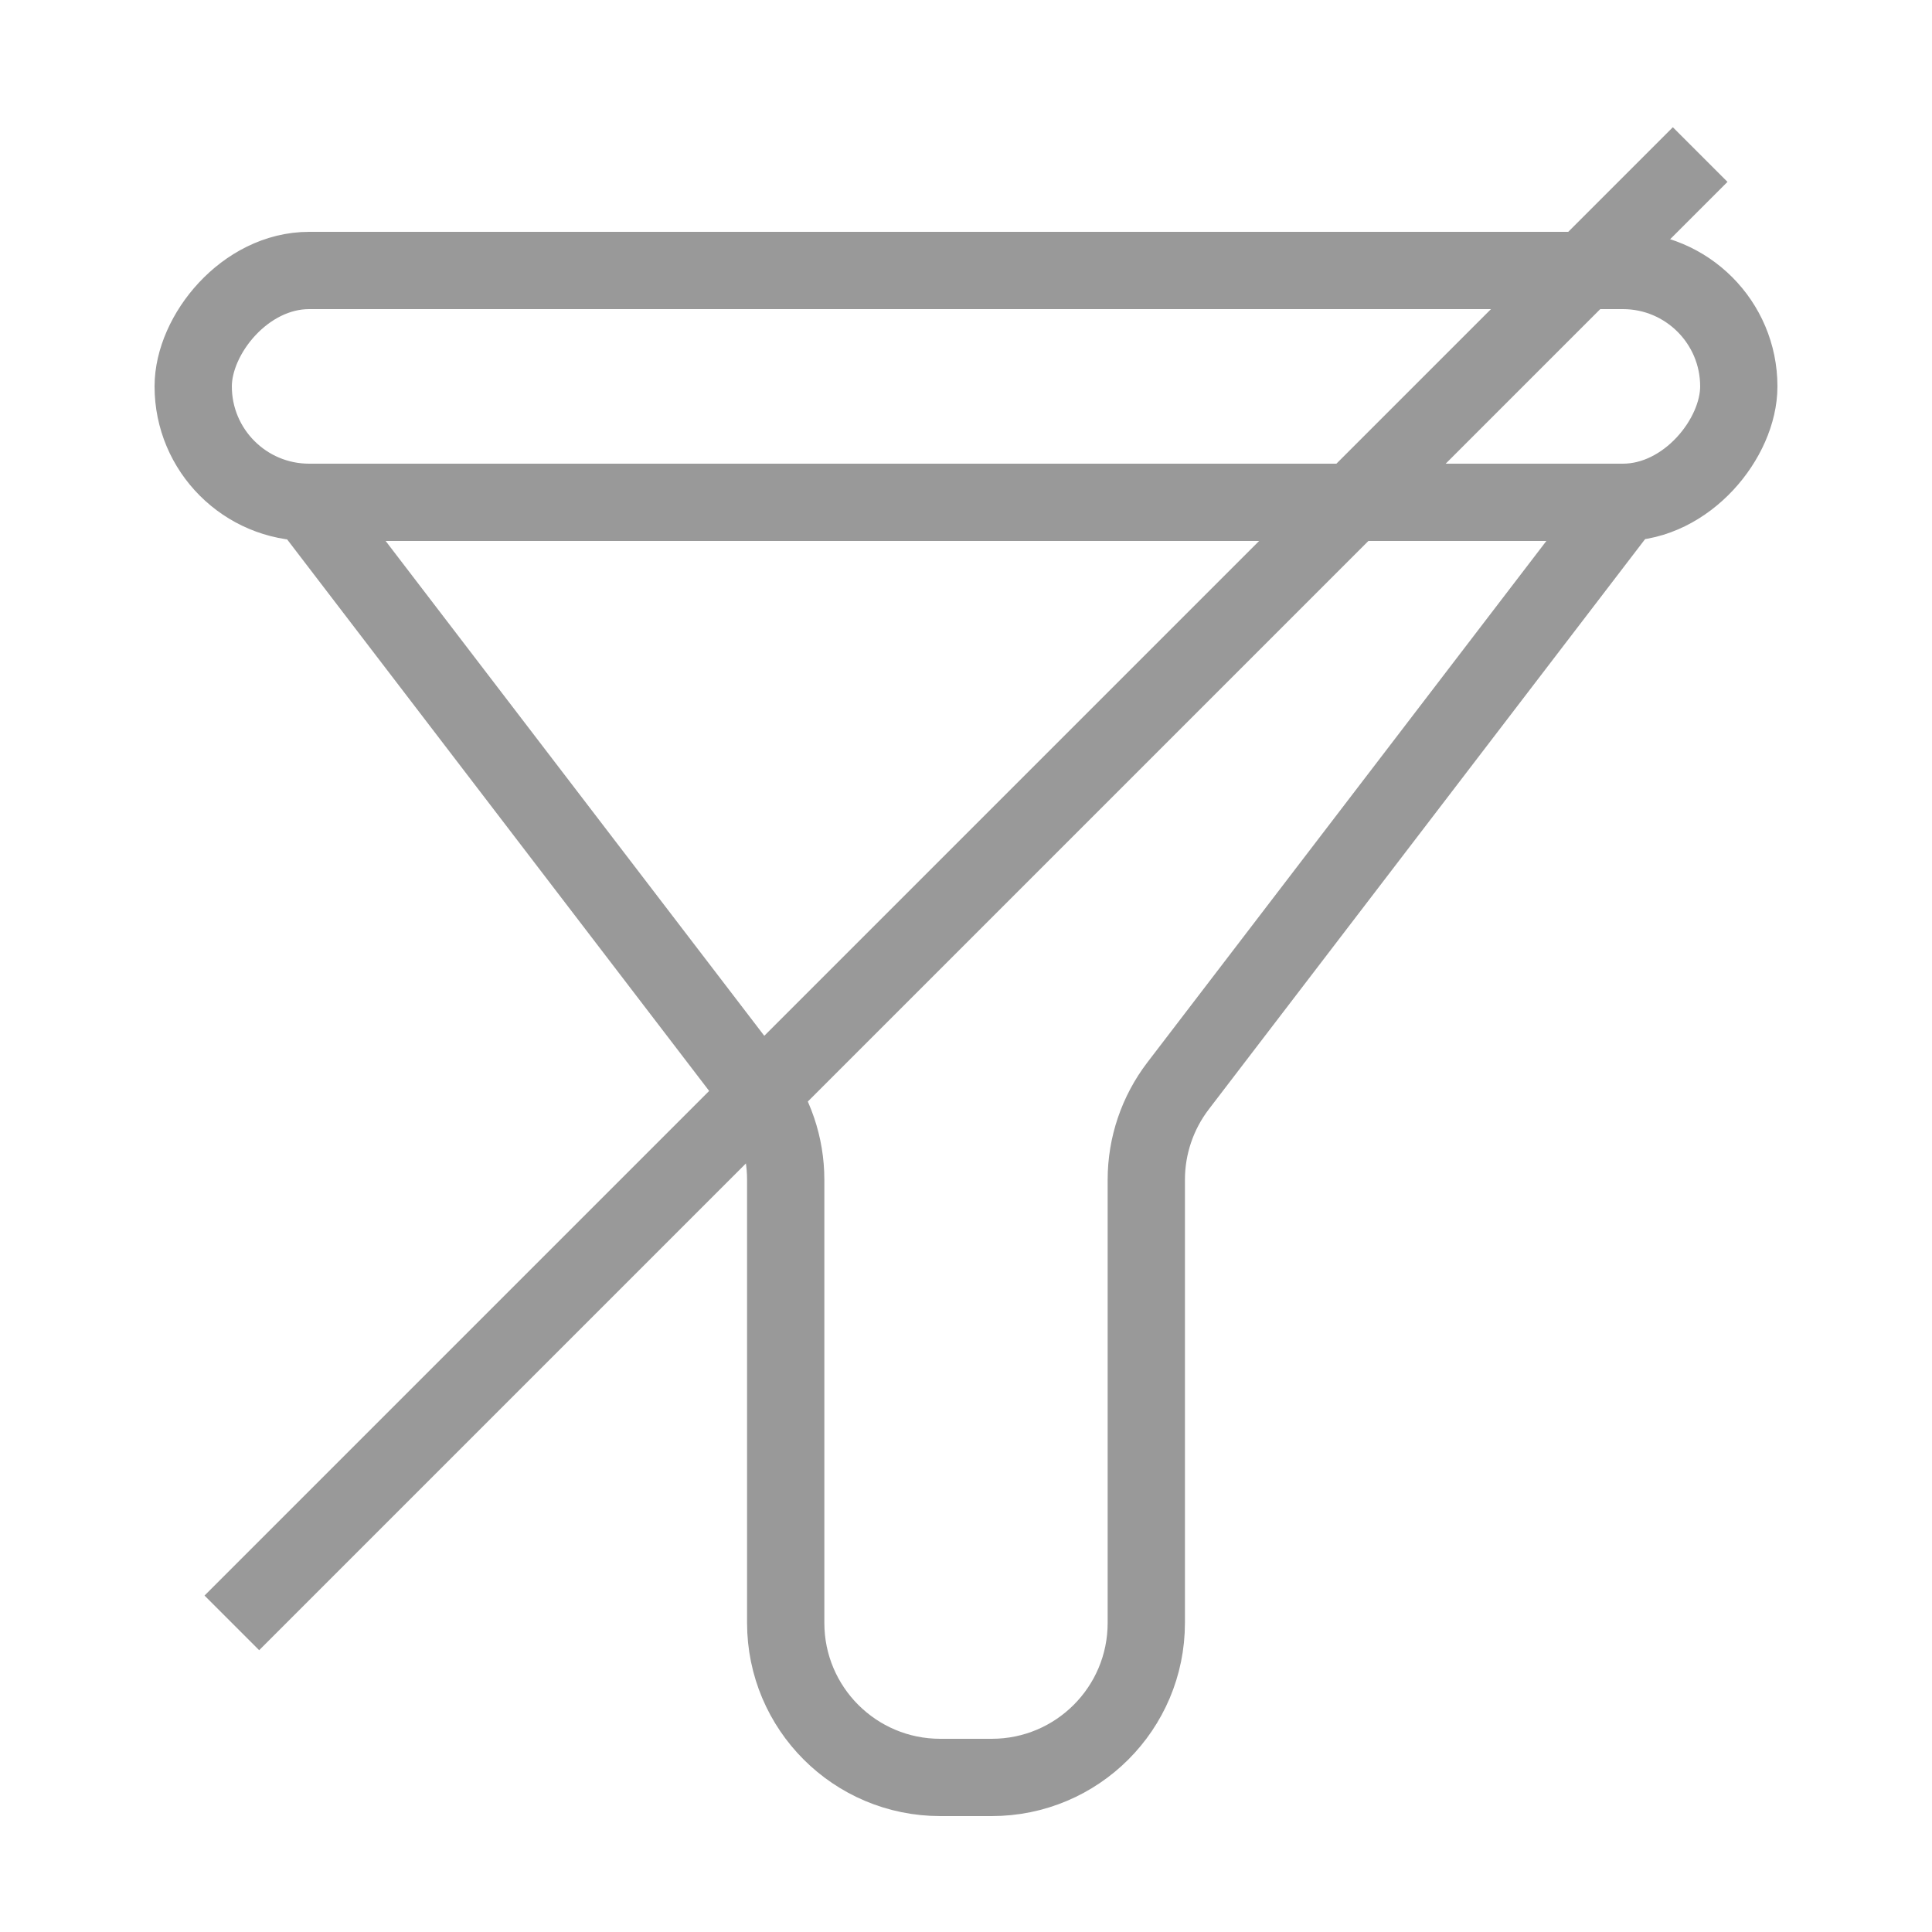 <svg width="25" height="25" viewBox="0 0 25 25" fill="none" xmlns="http://www.w3.org/2000/svg">
<path d="M4 6.529L9.755 14.05C10.022 14.399 10.167 14.826 10.167 15.265V21C10.167 22.105 11.062 23 12.167 23H12.833C13.938 23 14.833 22.105 14.833 21V15.265C14.833 14.826 14.978 14.399 15.245 14.05L21 6.529" stroke="#999999"/>
<rect x="0.5" y="-0.5" width="20" height="3" rx="1.5" transform="matrix(1 0 0 -1 2 6)" stroke="#999999"/>
<path d="M22 2L3 21" stroke="#999999"/>
</svg>
